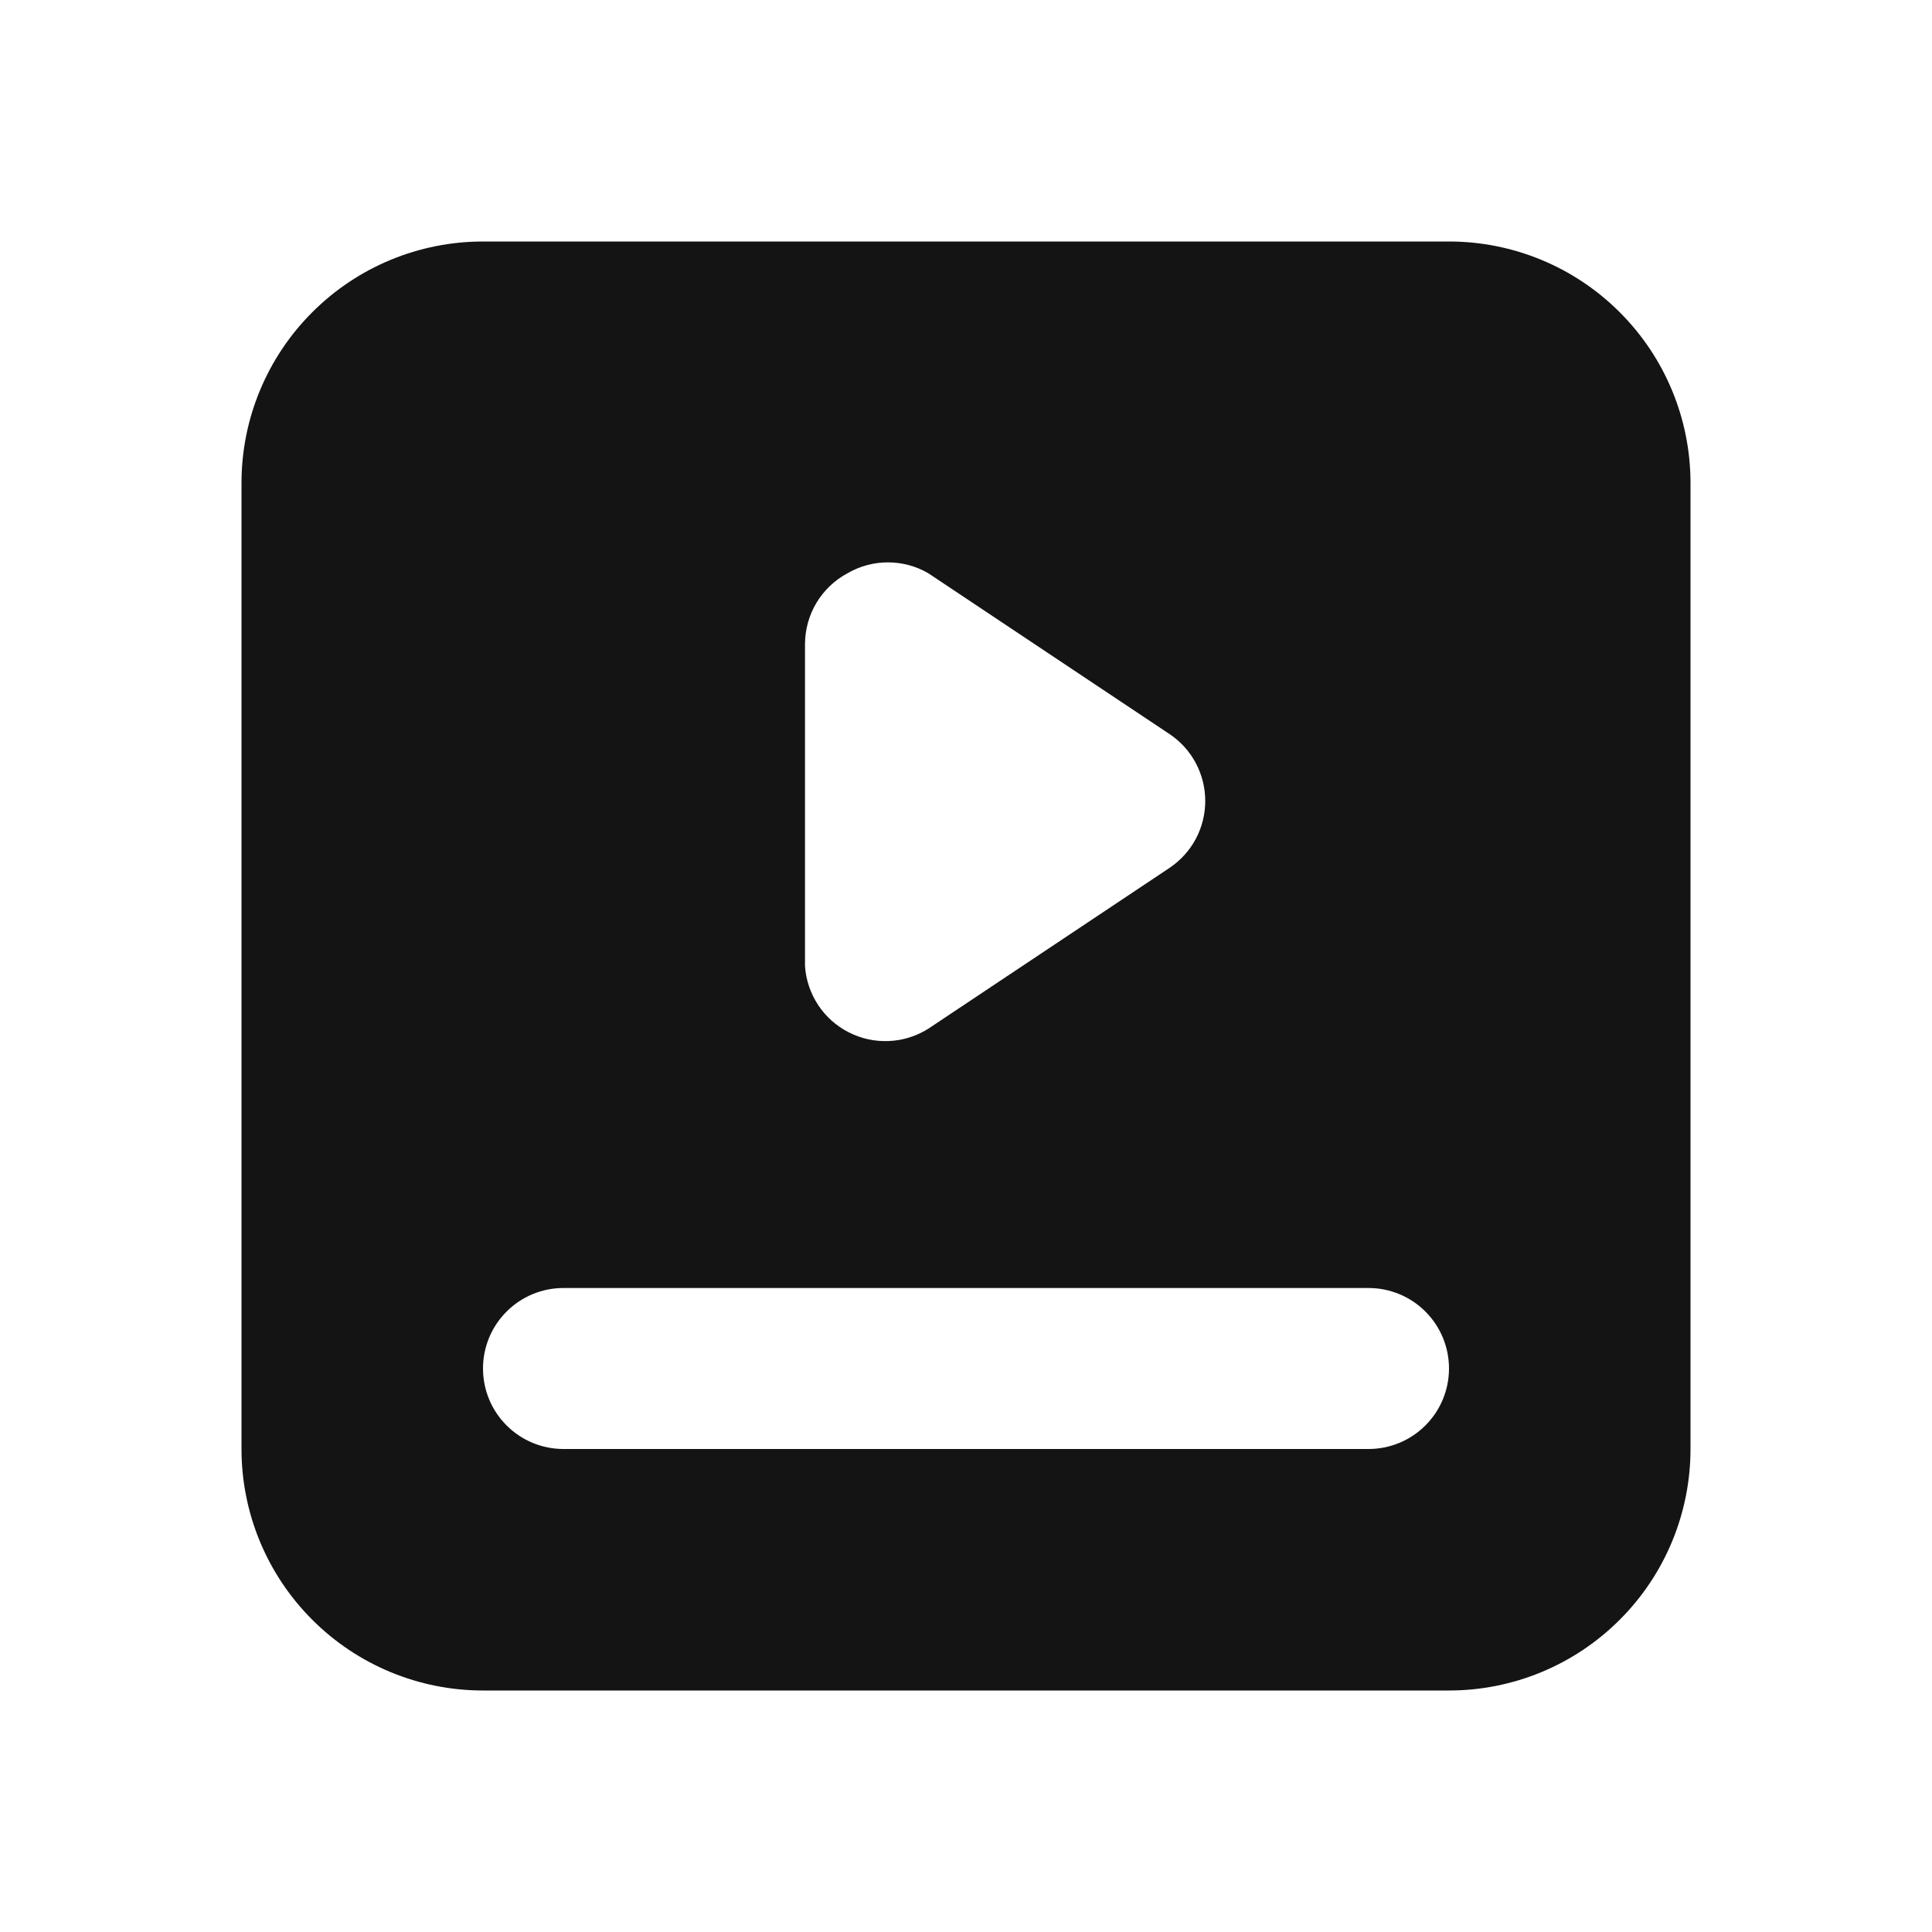 <svg width="24" height="24" viewBox="0 0 24 24" fill="none" xmlns="http://www.w3.org/2000/svg">
<path d="M18 3H6C5.204 3 4.441 3.316 3.879 3.879C3.316 4.441 3 5.204 3 6V18C3 18.796 3.316 19.559 3.879 20.121C4.441 20.684 5.204 21 6 21H18C18.796 21 19.559 20.684 20.121 20.121C20.684 19.559 21 18.796 21 18V6C21 5.204 20.684 4.441 20.121 3.879C19.559 3.316 18.796 3 18 3ZM10 8C10.001 7.819 10.05 7.642 10.143 7.487C10.237 7.332 10.37 7.205 10.53 7.12C10.682 7.032 10.854 6.986 11.03 6.986C11.206 6.986 11.378 7.032 11.53 7.12L14.53 9.12C14.666 9.211 14.778 9.335 14.855 9.48C14.932 9.625 14.972 9.786 14.972 9.95C14.972 10.114 14.932 10.275 14.855 10.42C14.778 10.565 14.666 10.688 14.53 10.78L11.53 12.78C11.383 12.872 11.216 12.925 11.043 12.932C10.87 12.94 10.698 12.903 10.544 12.824C10.389 12.746 10.258 12.628 10.163 12.484C10.068 12.339 10.011 12.173 10 12V8ZM17 18H7C6.735 18 6.48 17.895 6.293 17.707C6.105 17.52 6 17.265 6 17C6 16.735 6.105 16.48 6.293 16.293C6.48 16.105 6.735 16 7 16H17C17.265 16 17.52 16.105 17.707 16.293C17.895 16.48 18 16.735 18 17C18 17.265 17.895 17.52 17.707 17.707C17.52 17.895 17.265 18 17 18Z" fill="#141414"/>
</svg>
